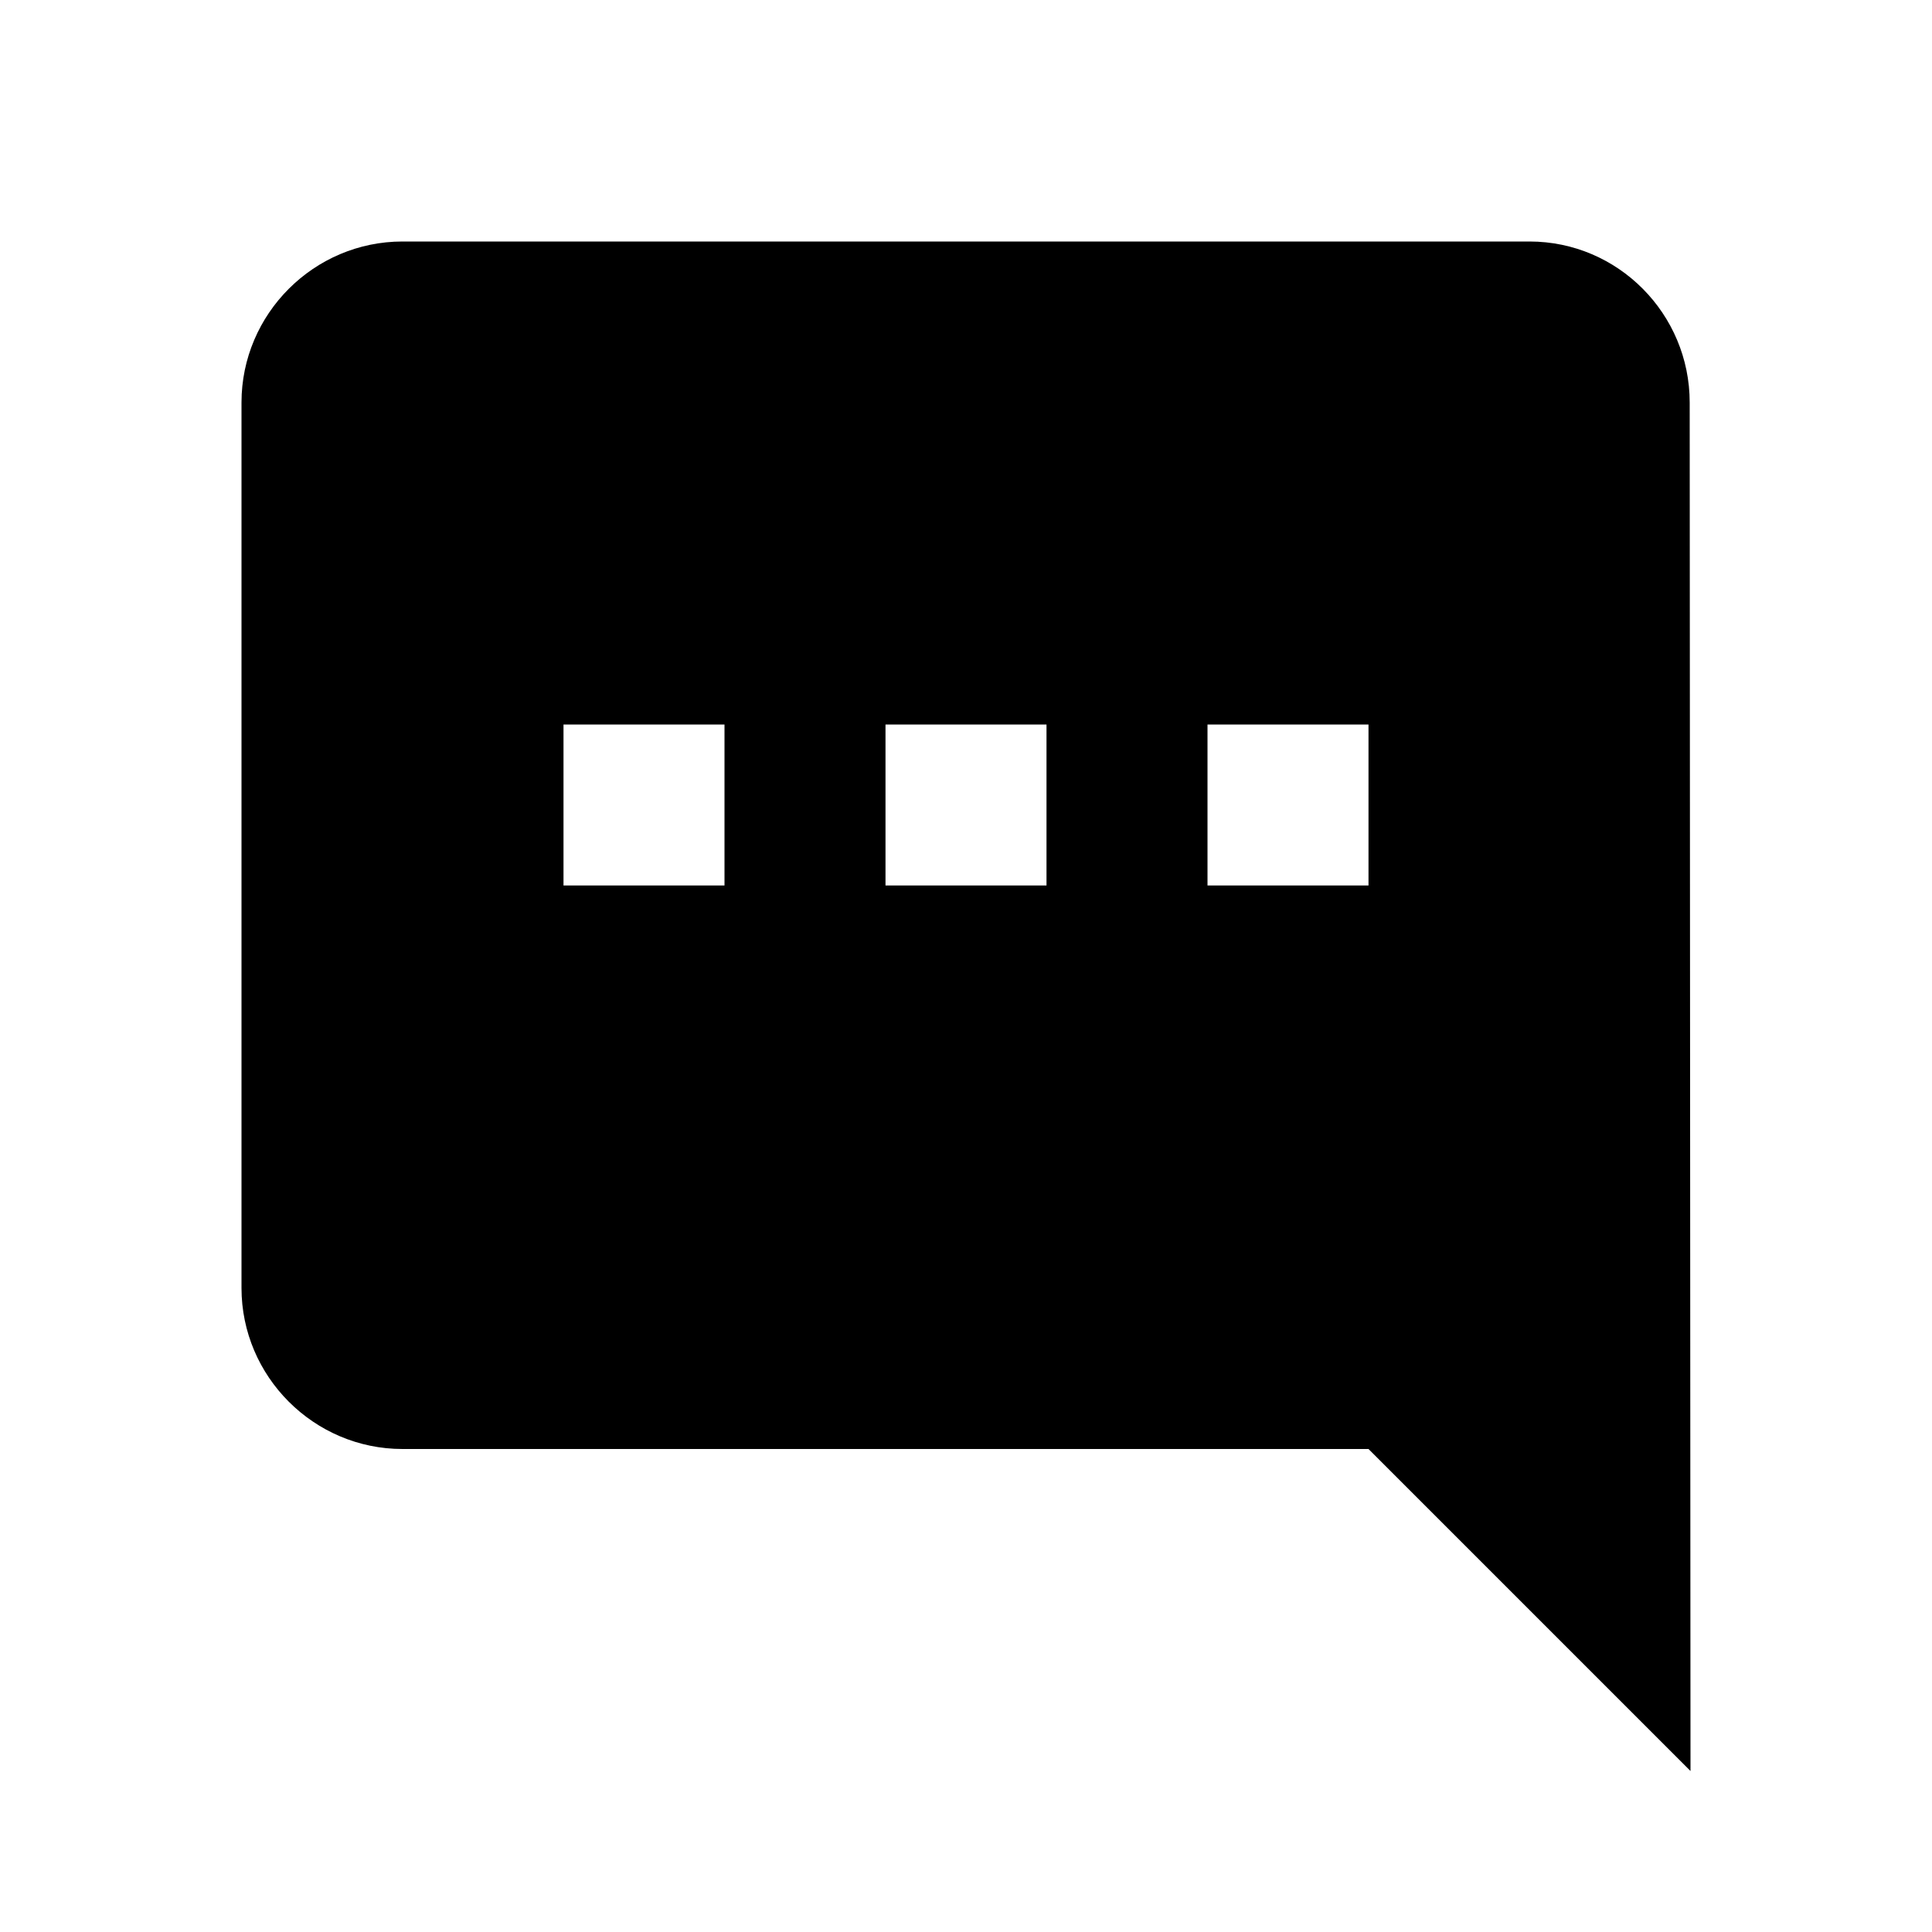 <svg width="24" height="24" viewBox="0 0 24 24" fill="none" xmlns="http://www.w3.org/2000/svg">
<path fill-rule="evenodd" clip-rule="evenodd" d="M5 3H19C20.1 3 20.99 3.9 20.99 5L21 22L17 18H5C3.9 18 3 17.1 3 16V5C3 3.9 3.9 3 5 3ZM15 11H17V9H15V11ZM11 11H13V9H11V11ZM7 11H9V9H7V11Z" fill="currentColor"/>
</svg>
